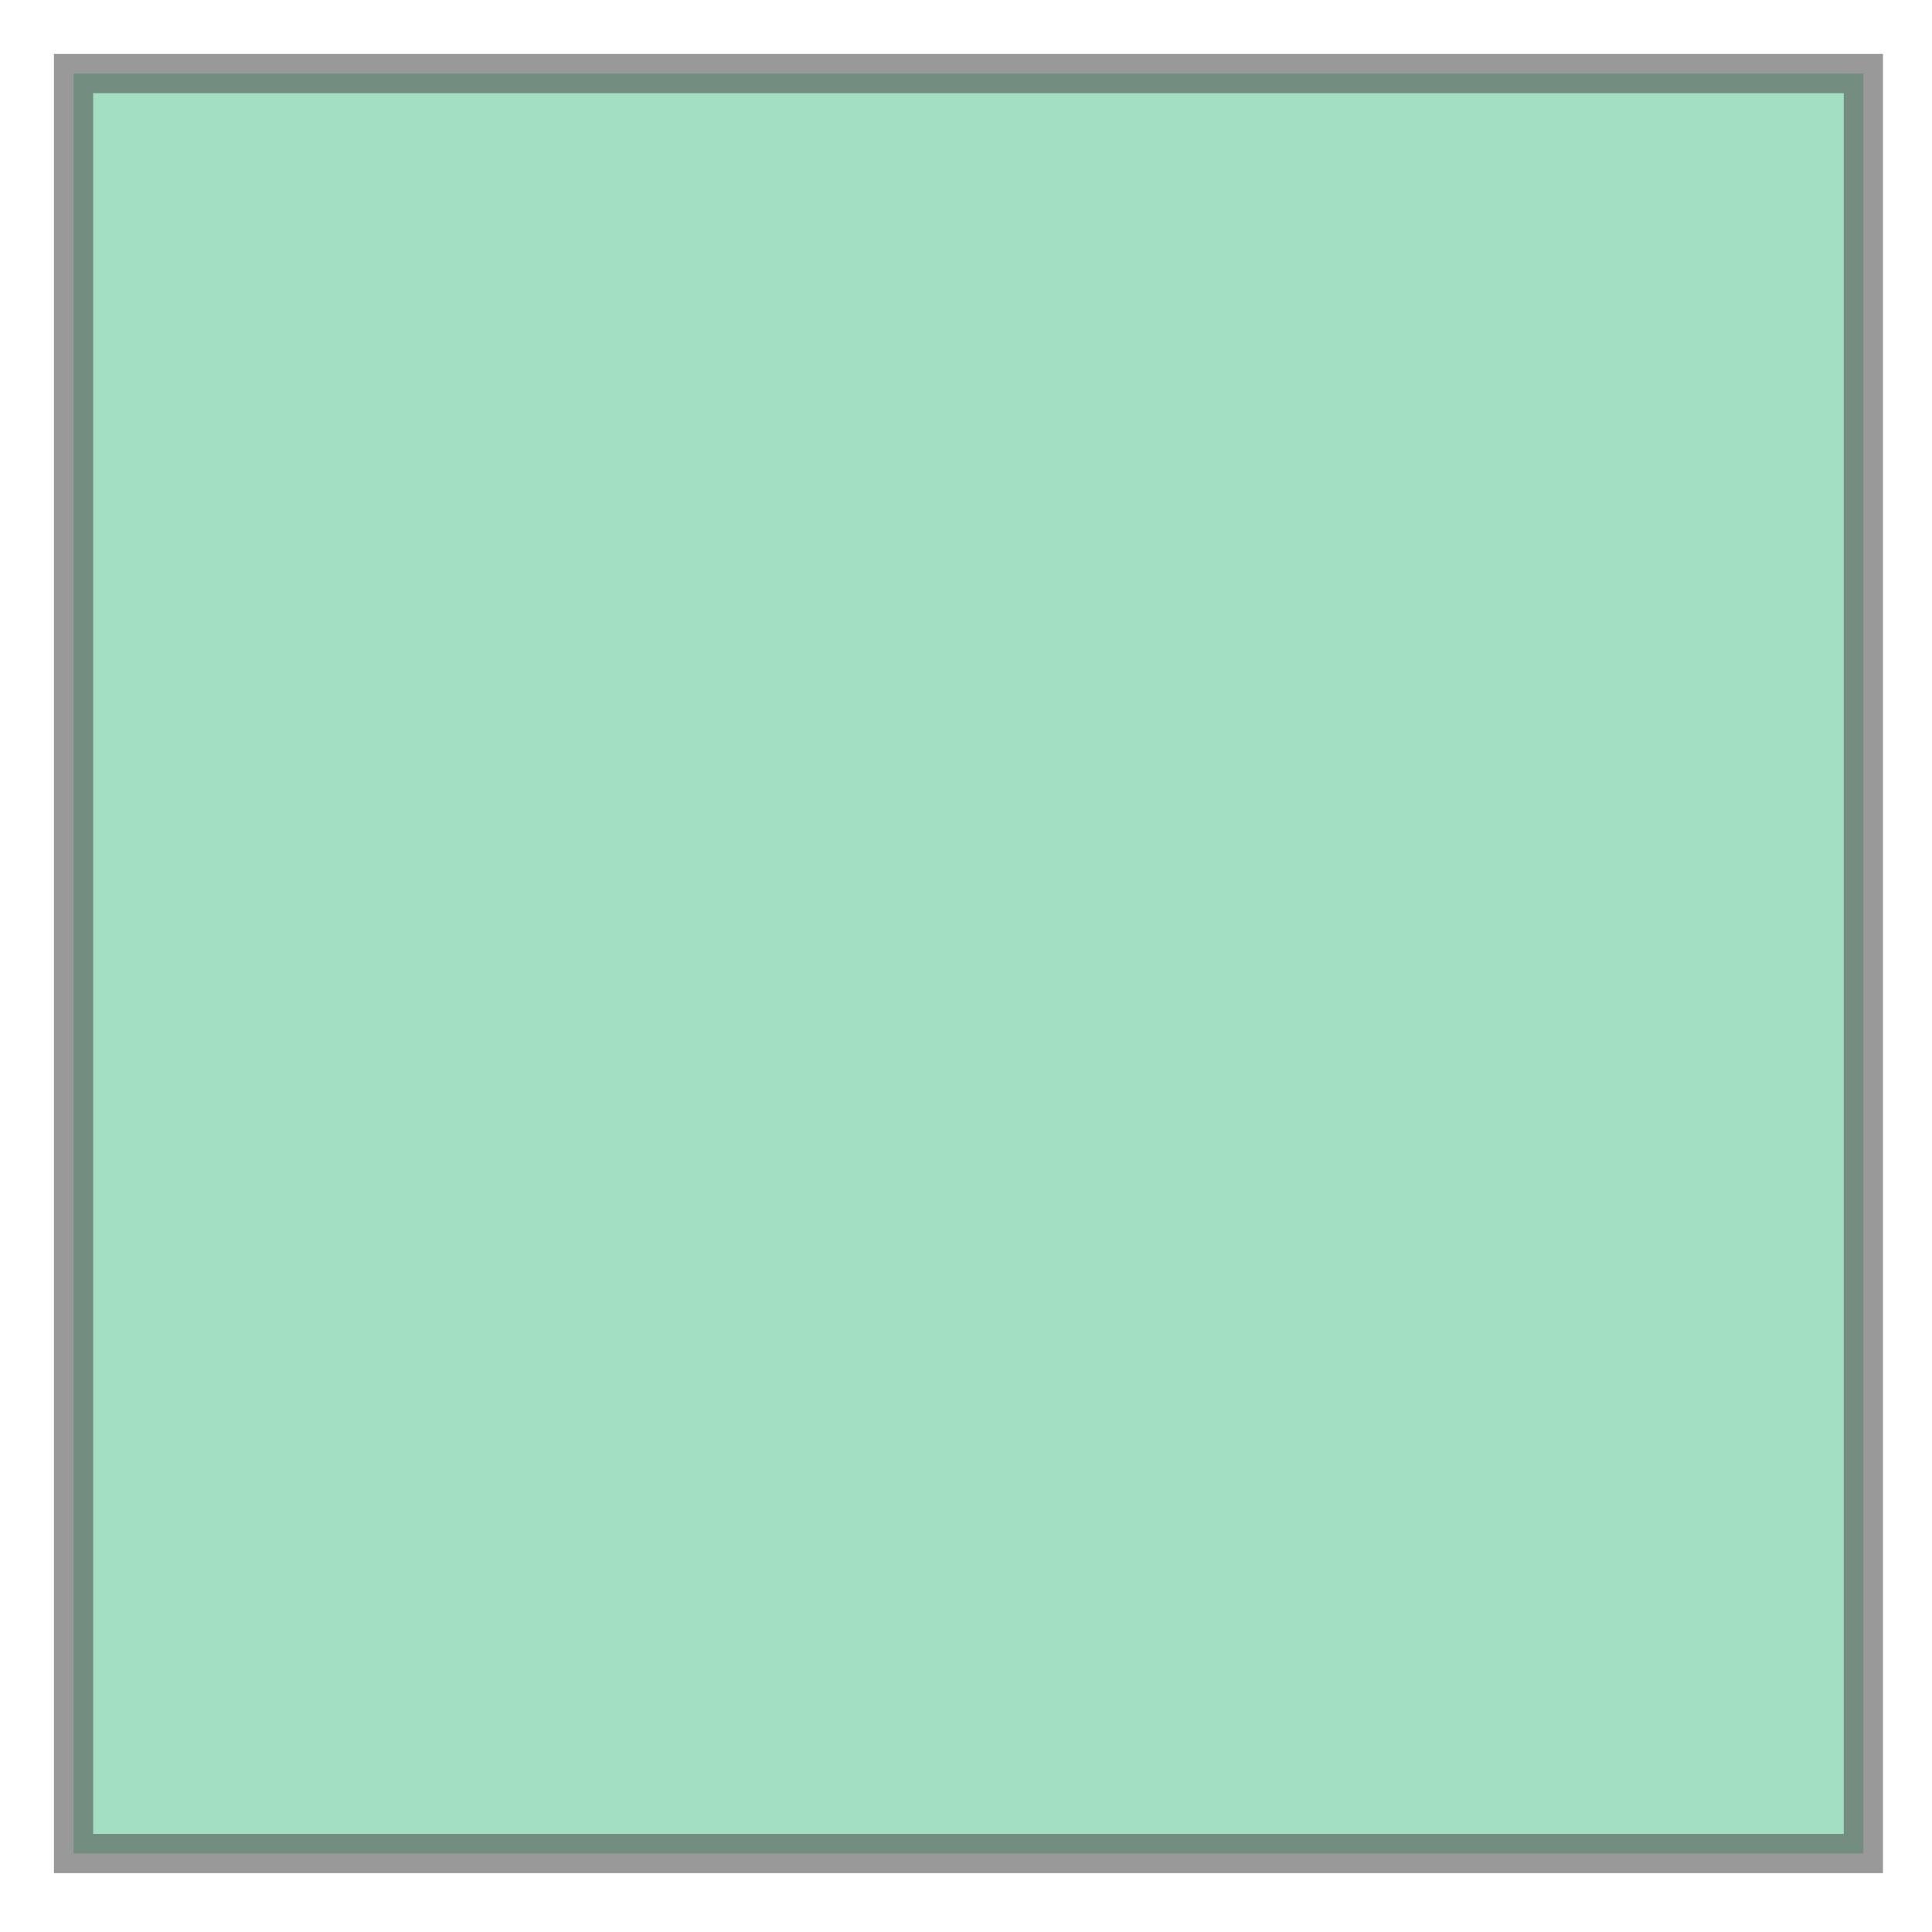 <svg xmlns="http://www.w3.org/2000/svg" xmlns:xlink="http://www.w3.org/1999/xlink" width="100.0" height="100.0" viewBox="-113.243 37.127 0.394 0.392" preserveAspectRatio="xMinYMin meet"><g transform="matrix(1,0,0,-1,0,74.646)"><path fill-rule="evenodd" fill="#66cc99" stroke="#555555" stroke-width="0.008" opacity="0.6" d="M -113.228,37.141 L -112.863,37.141 L -112.863,37.504 L -113.228,37.504 L -113.228,37.141 z" /></g></svg>